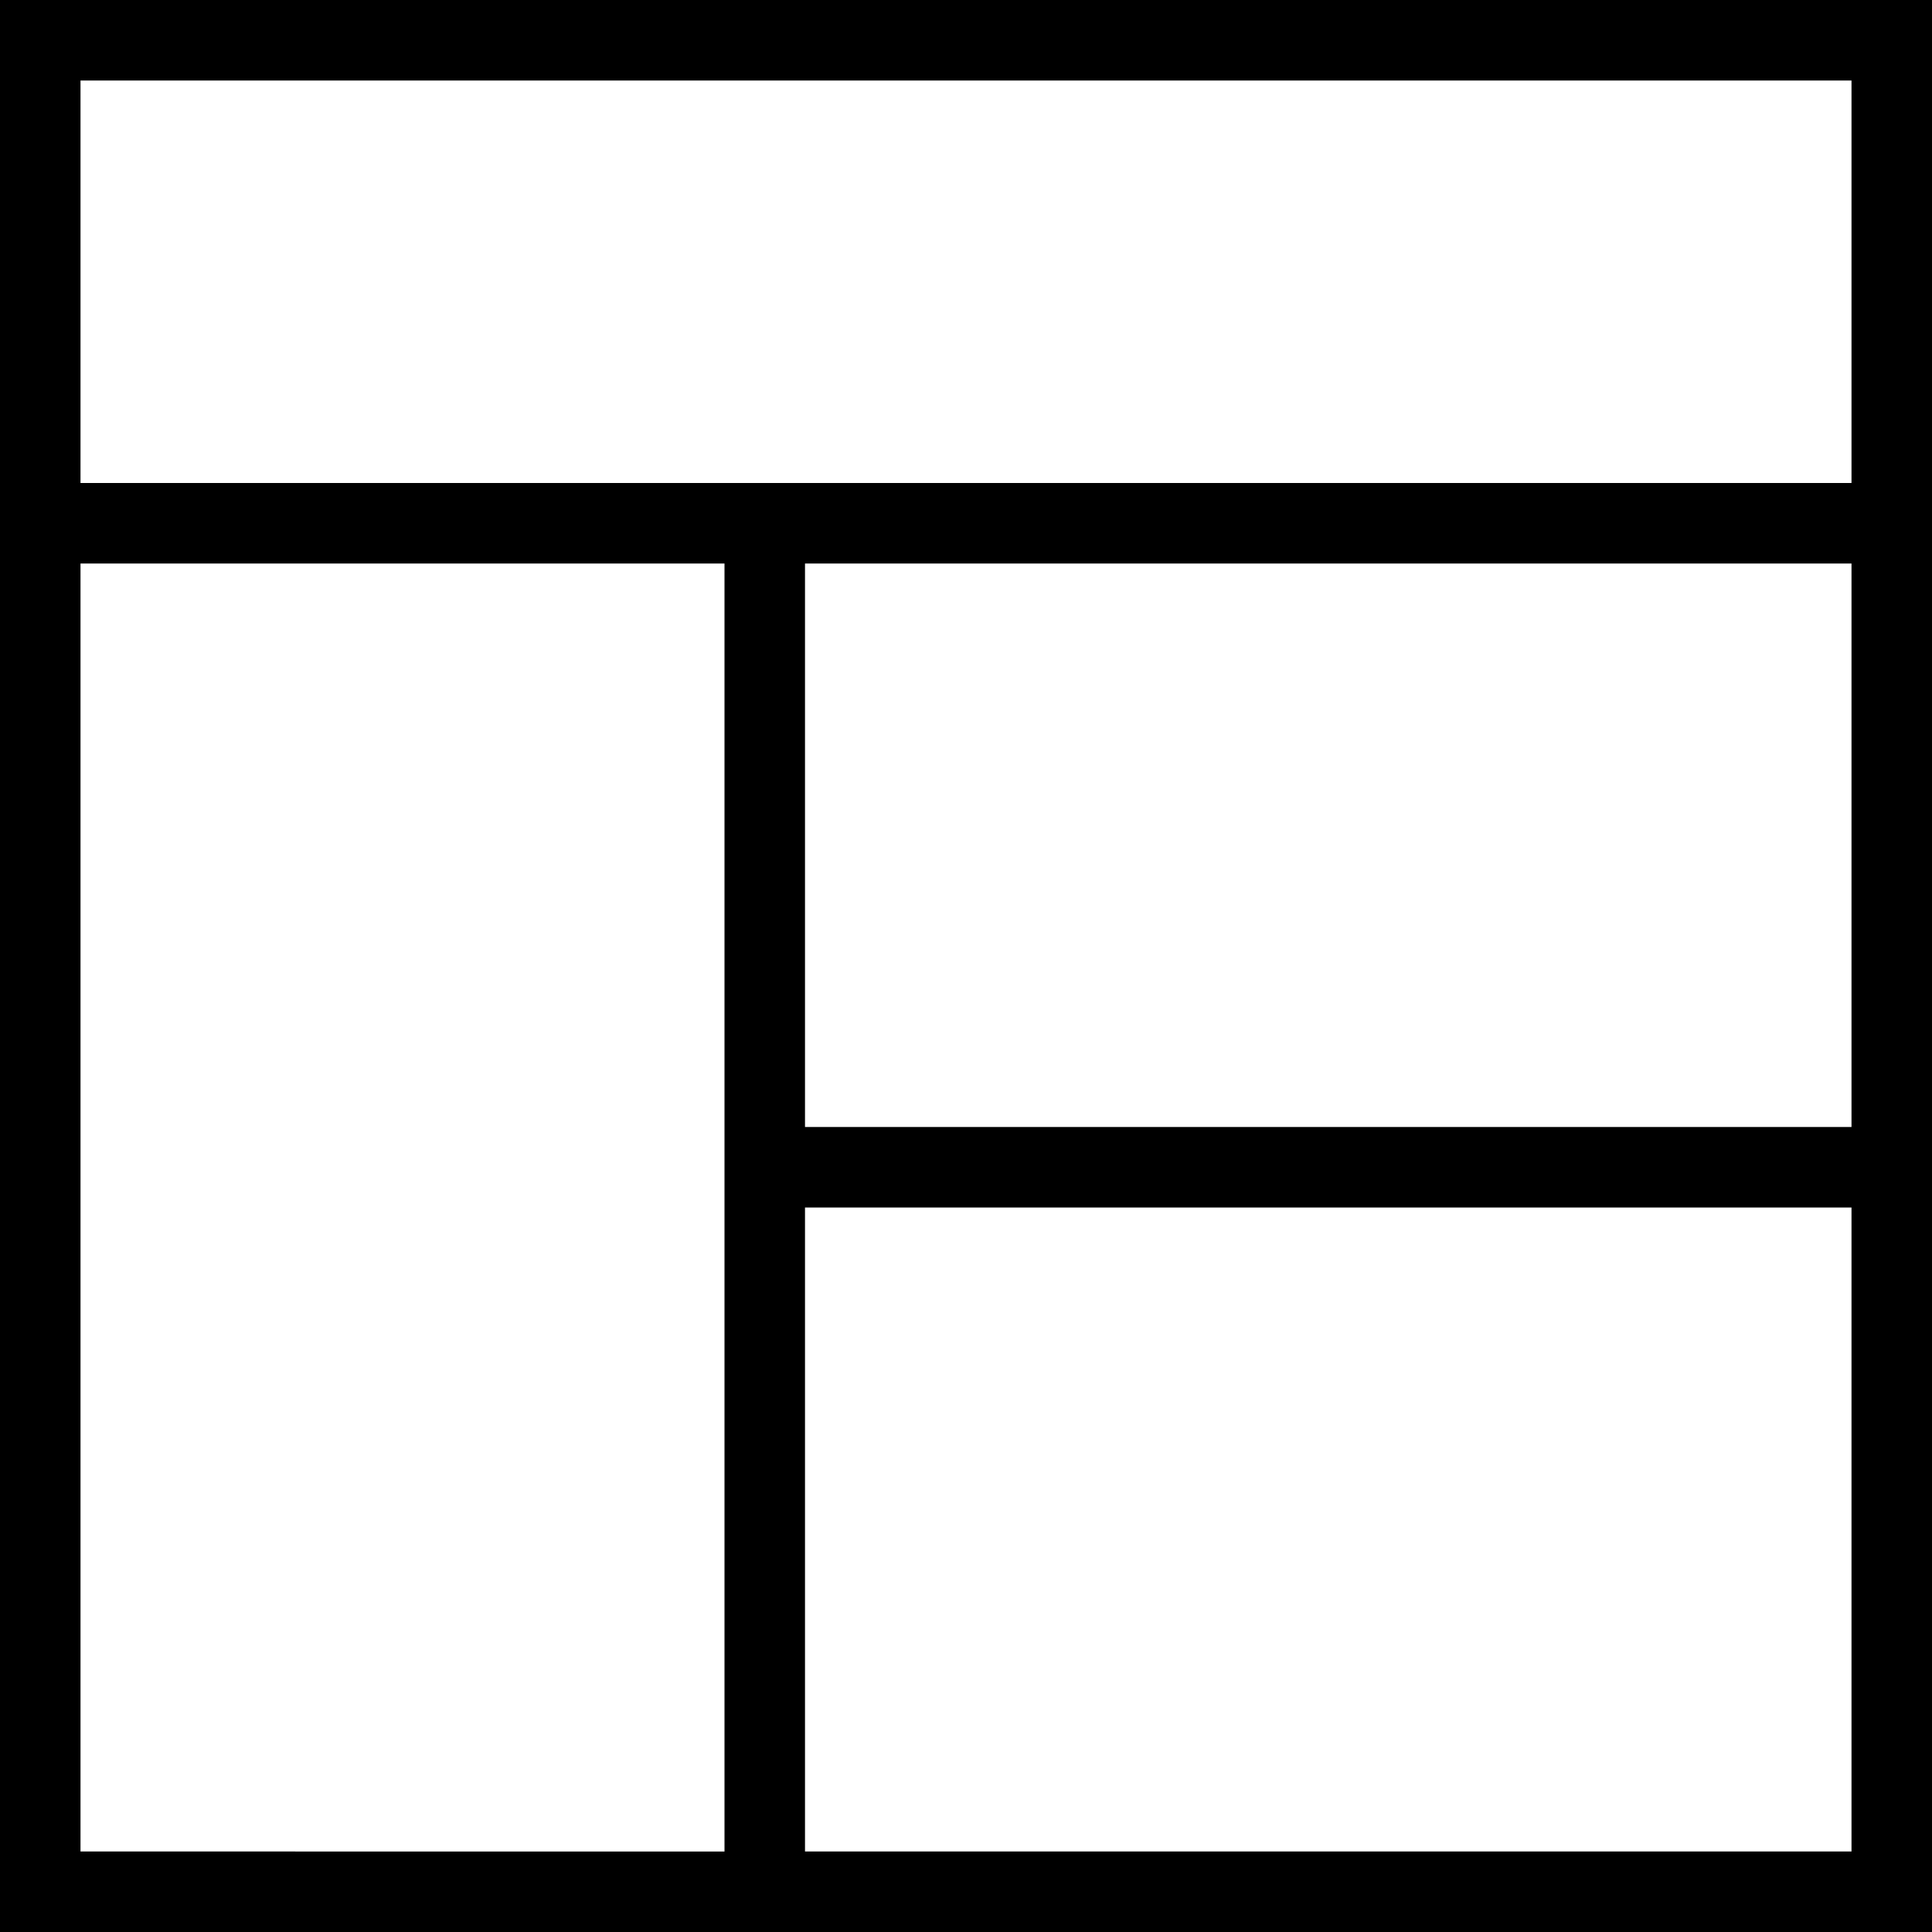 <svg viewBox="0 0 24 24" xmlns="http://www.w3.org/2000/svg" fill-rule="evenodd" height="1em" width="1em">
  <path d="M0 0v24h24V0H0Zm1 23V7h8v16H1Zm22 0H10v-8h13v8Zm0-9H10V7h13v7ZM1 6V1h22v5H1Z"/>
</svg>
